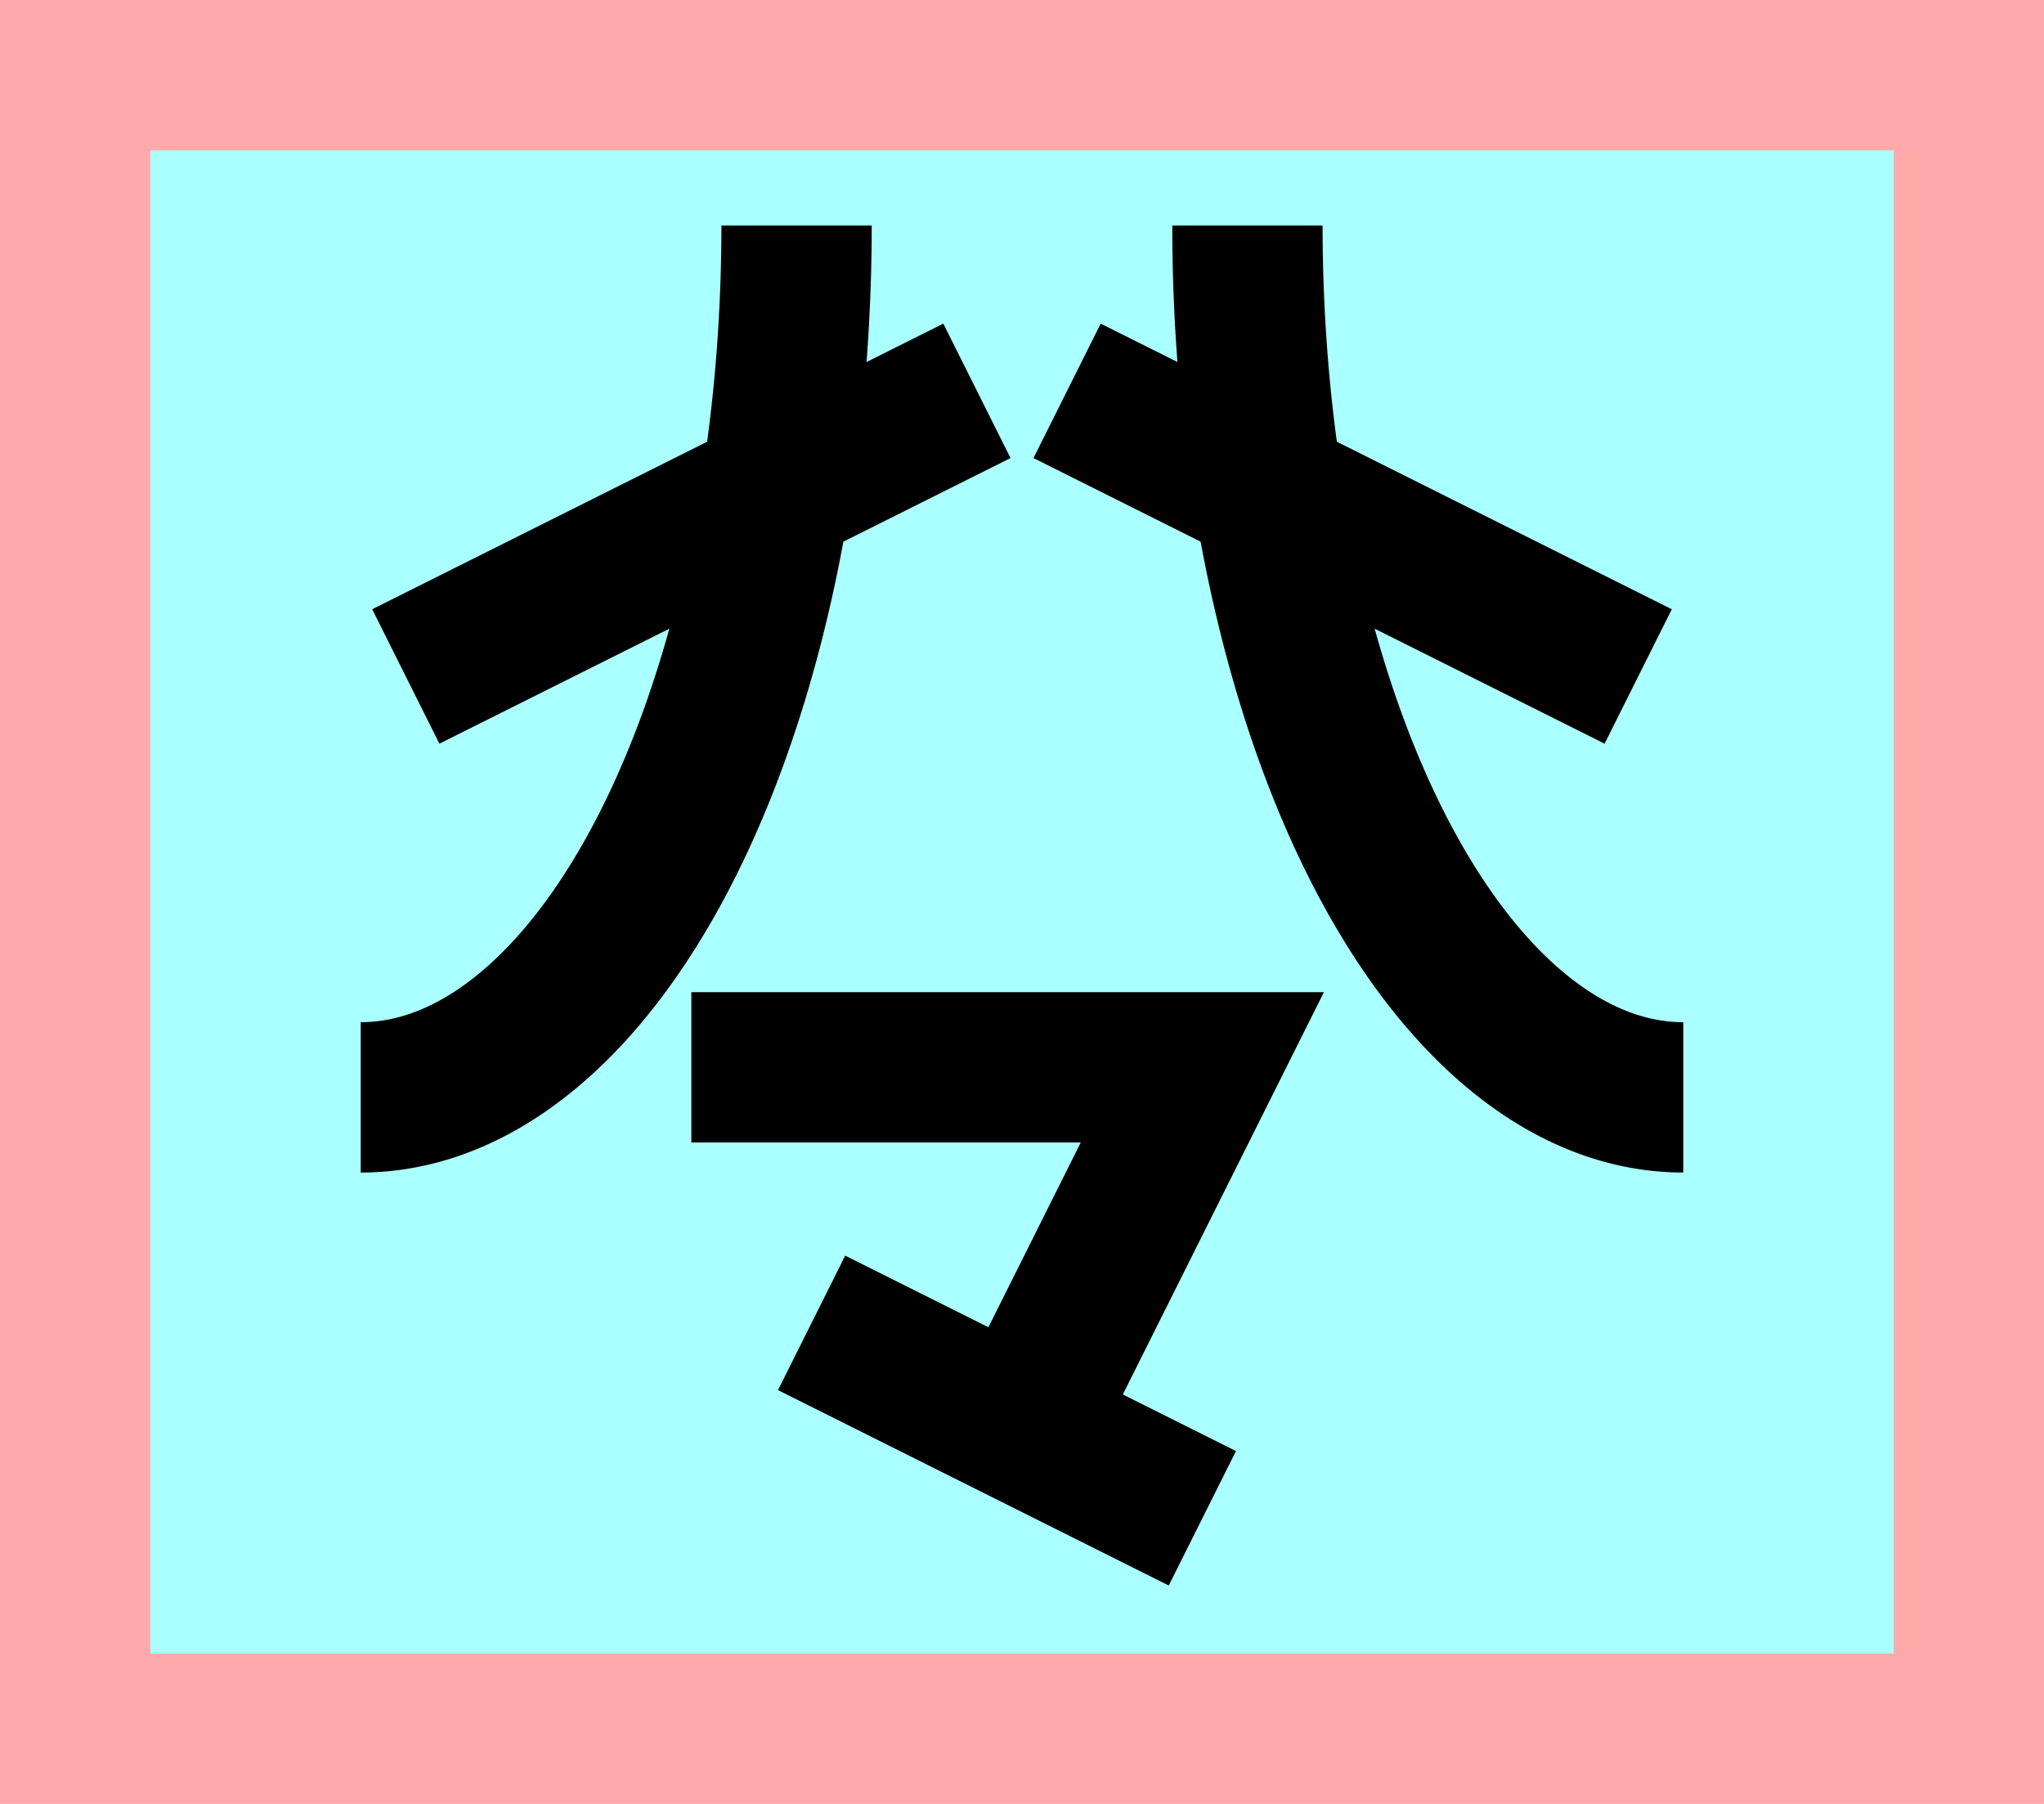<?xml version="1.0" encoding="UTF-8"?>
<svg width="136mm" height="120mm" version="1.1" viewBox="0 0 136 120" xmlns="http://www.w3.org/2000/svg">
    <path fill="#faa" d="m0 0 h136v120h-136" />
    <path fill="#aff" d="m10 10 h116 v 100 h-116 z" />
    <g stroke="#000" stroke-width="10" fill="none">
        <g id="glyph">
            <path d="m53 15a29 58 0 0 1-29 58"></path>
            <path d="m27 45l38-19"></path>
            <path d="m109 45l-38-19"></path>
            <path d="m83 15a29 58 0 0 0 29 58"></path>
            <path d="m46 71l34 0-12 24"></path>
            <path d="m54 88l26 13"></path>
        </g>
    </g>
</svg>